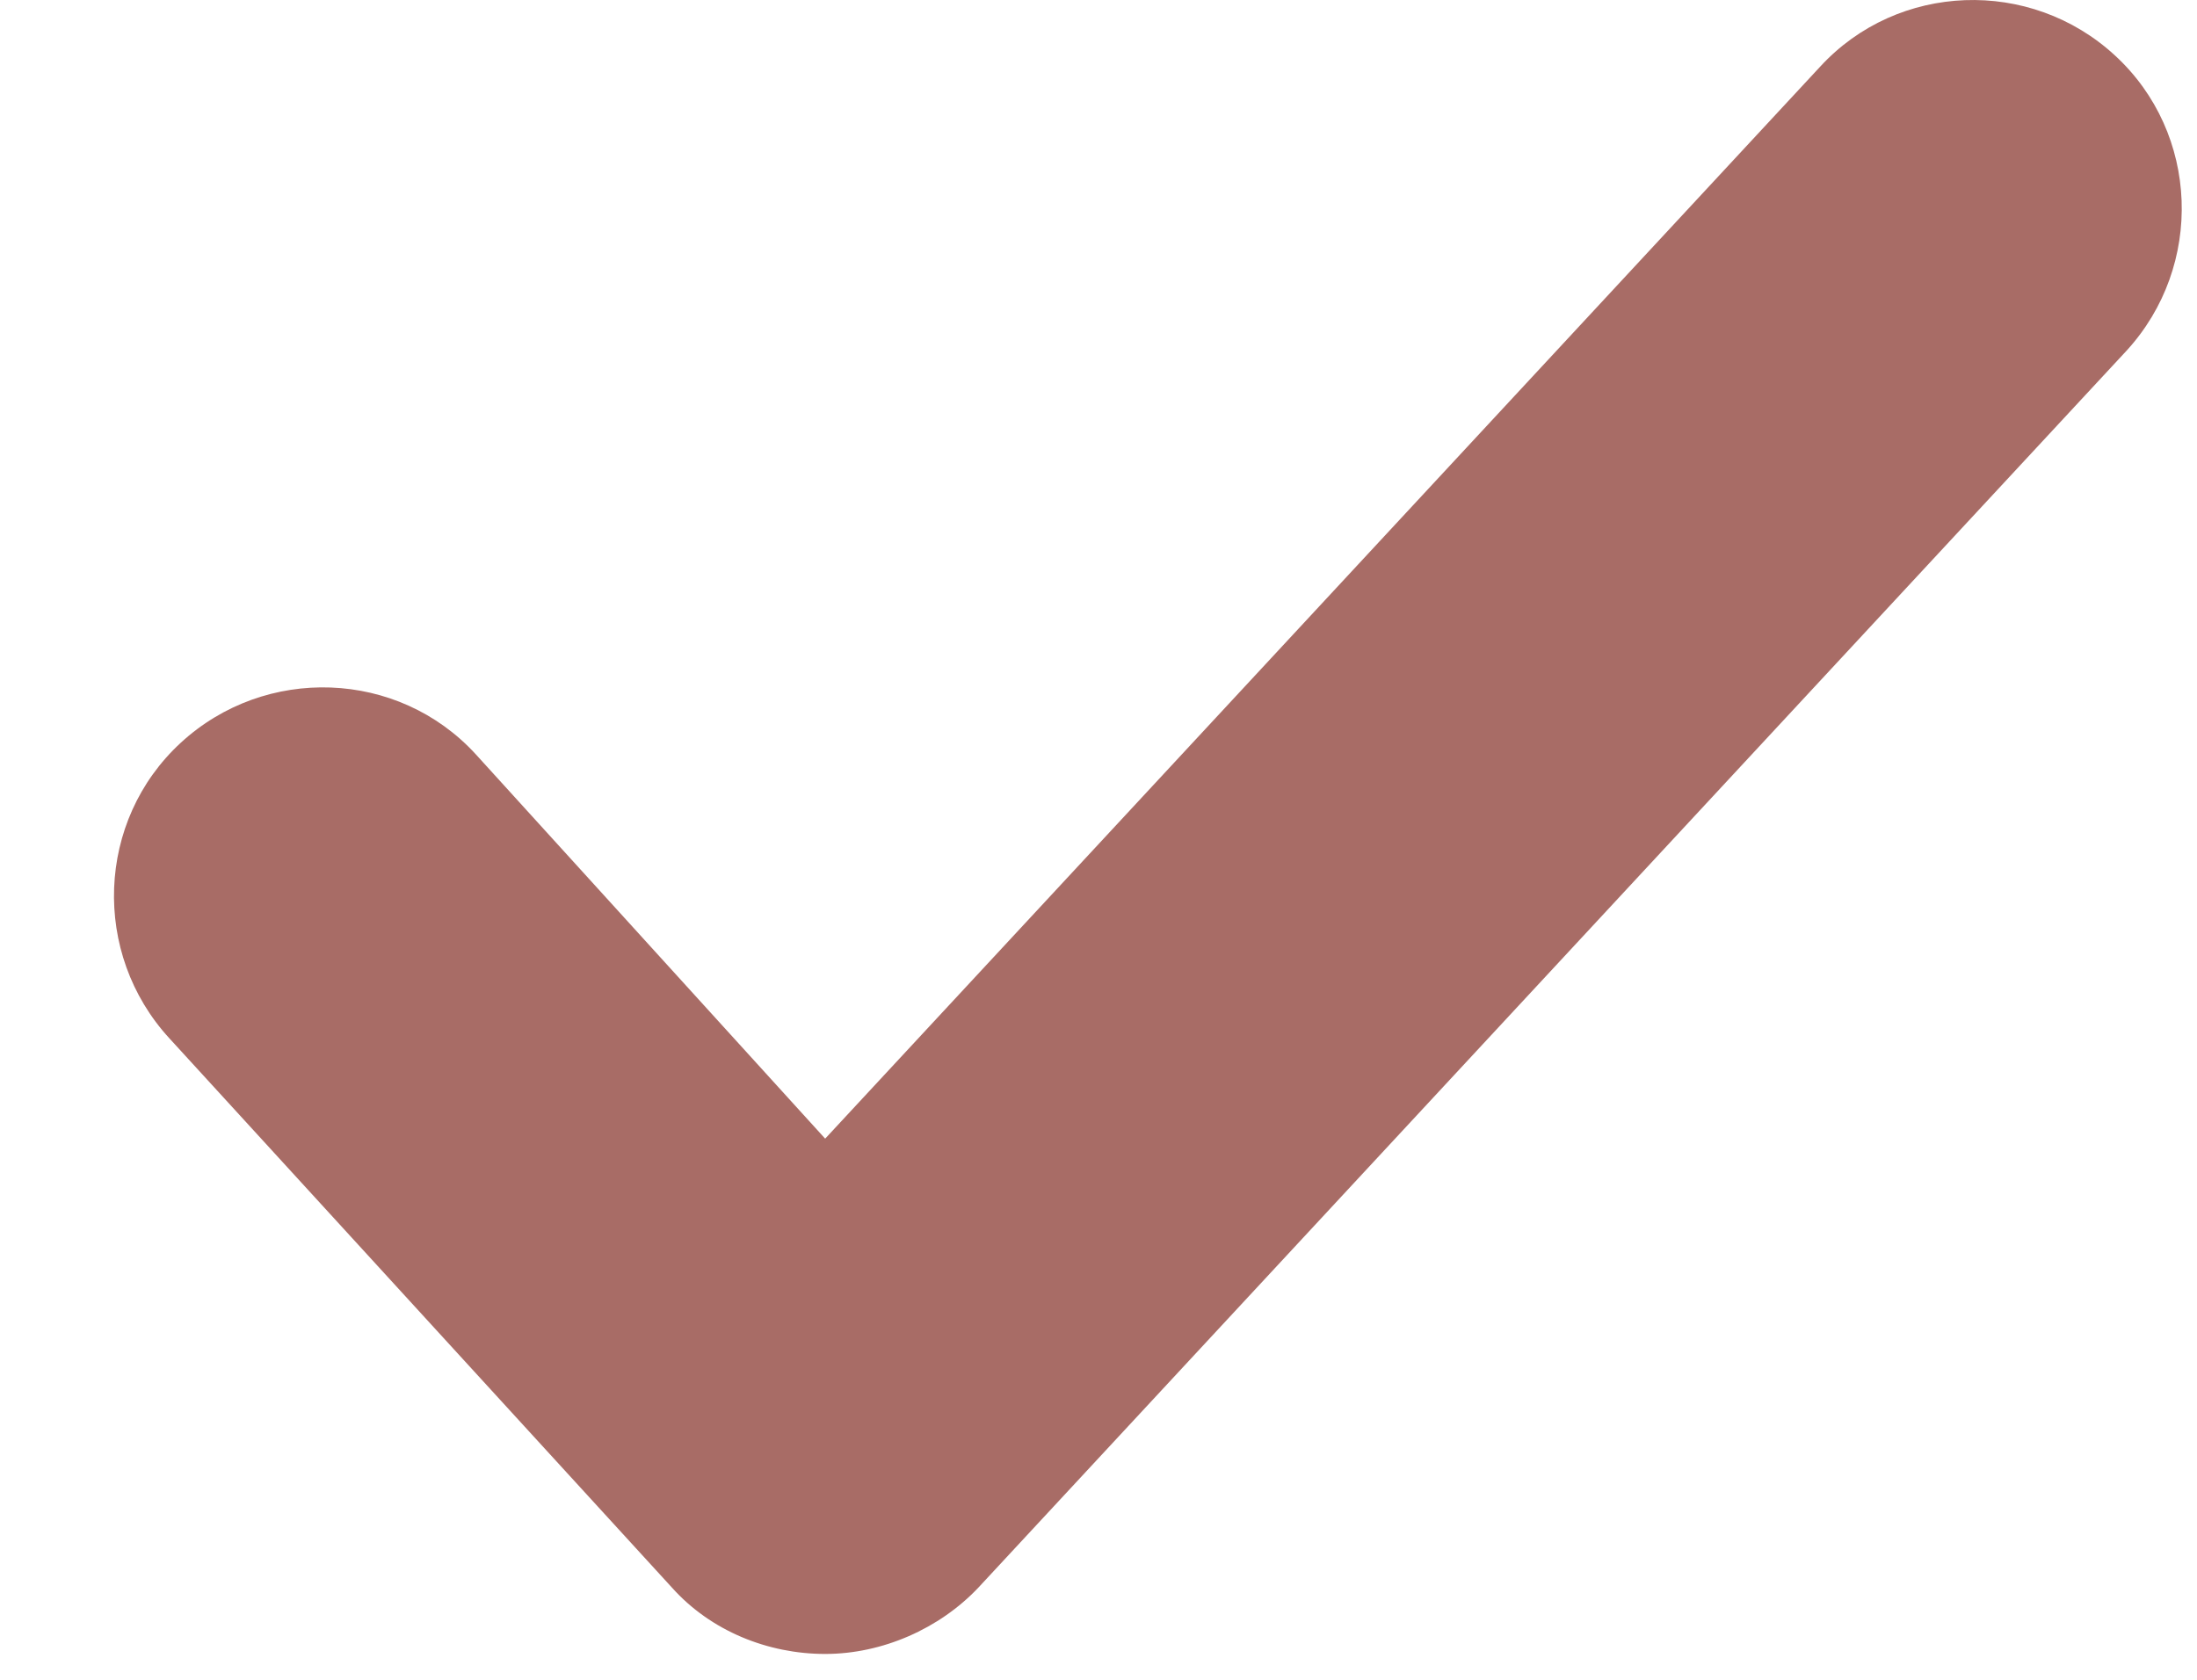 <?xml version="1.0" encoding="UTF-8"?>
<svg width="17px" height="13px" viewBox="0 0 17 13" version="1.1" xmlns="http://www.w3.org/2000/svg" xmlns:xlink="http://www.w3.org/1999/xlink">
    <title>B911BBD1-B0FC-436A-956B-A36E100E9B6E</title>
    <g id="Final-Designs" stroke="none" stroke-width="1" fill="none" fill-rule="evenodd">
        <g id="Japan-HomePage---new-changes" transform="translate(-581, -1968)" fill="#A86C66" fill-rule="nonzero">
            <g id="Group-59" transform="translate(0, 931)">
                <g id="Group-33" transform="translate(581.882, 1034)">
                    <path d="M4.317,15.286 C4.618,15.623 5.061,15.8 5.503,15.8 C5.945,15.8 6.388,15.605 6.689,15.286 L15.572,5.715 C16.174,5.059 16.138,4.031 15.483,3.429 C14.829,2.826 13.802,2.862 13.201,3.517 L5.503,11.812 L2.799,8.837 C2.198,8.181 1.171,8.146 0.517,8.748 C-0.138,9.351 -0.174,10.379 0.428,11.035 L4.317,15.286 Z" id="Path-Copy-9"></path>
                </g>
            </g>
        </g>
    </g>
</svg>